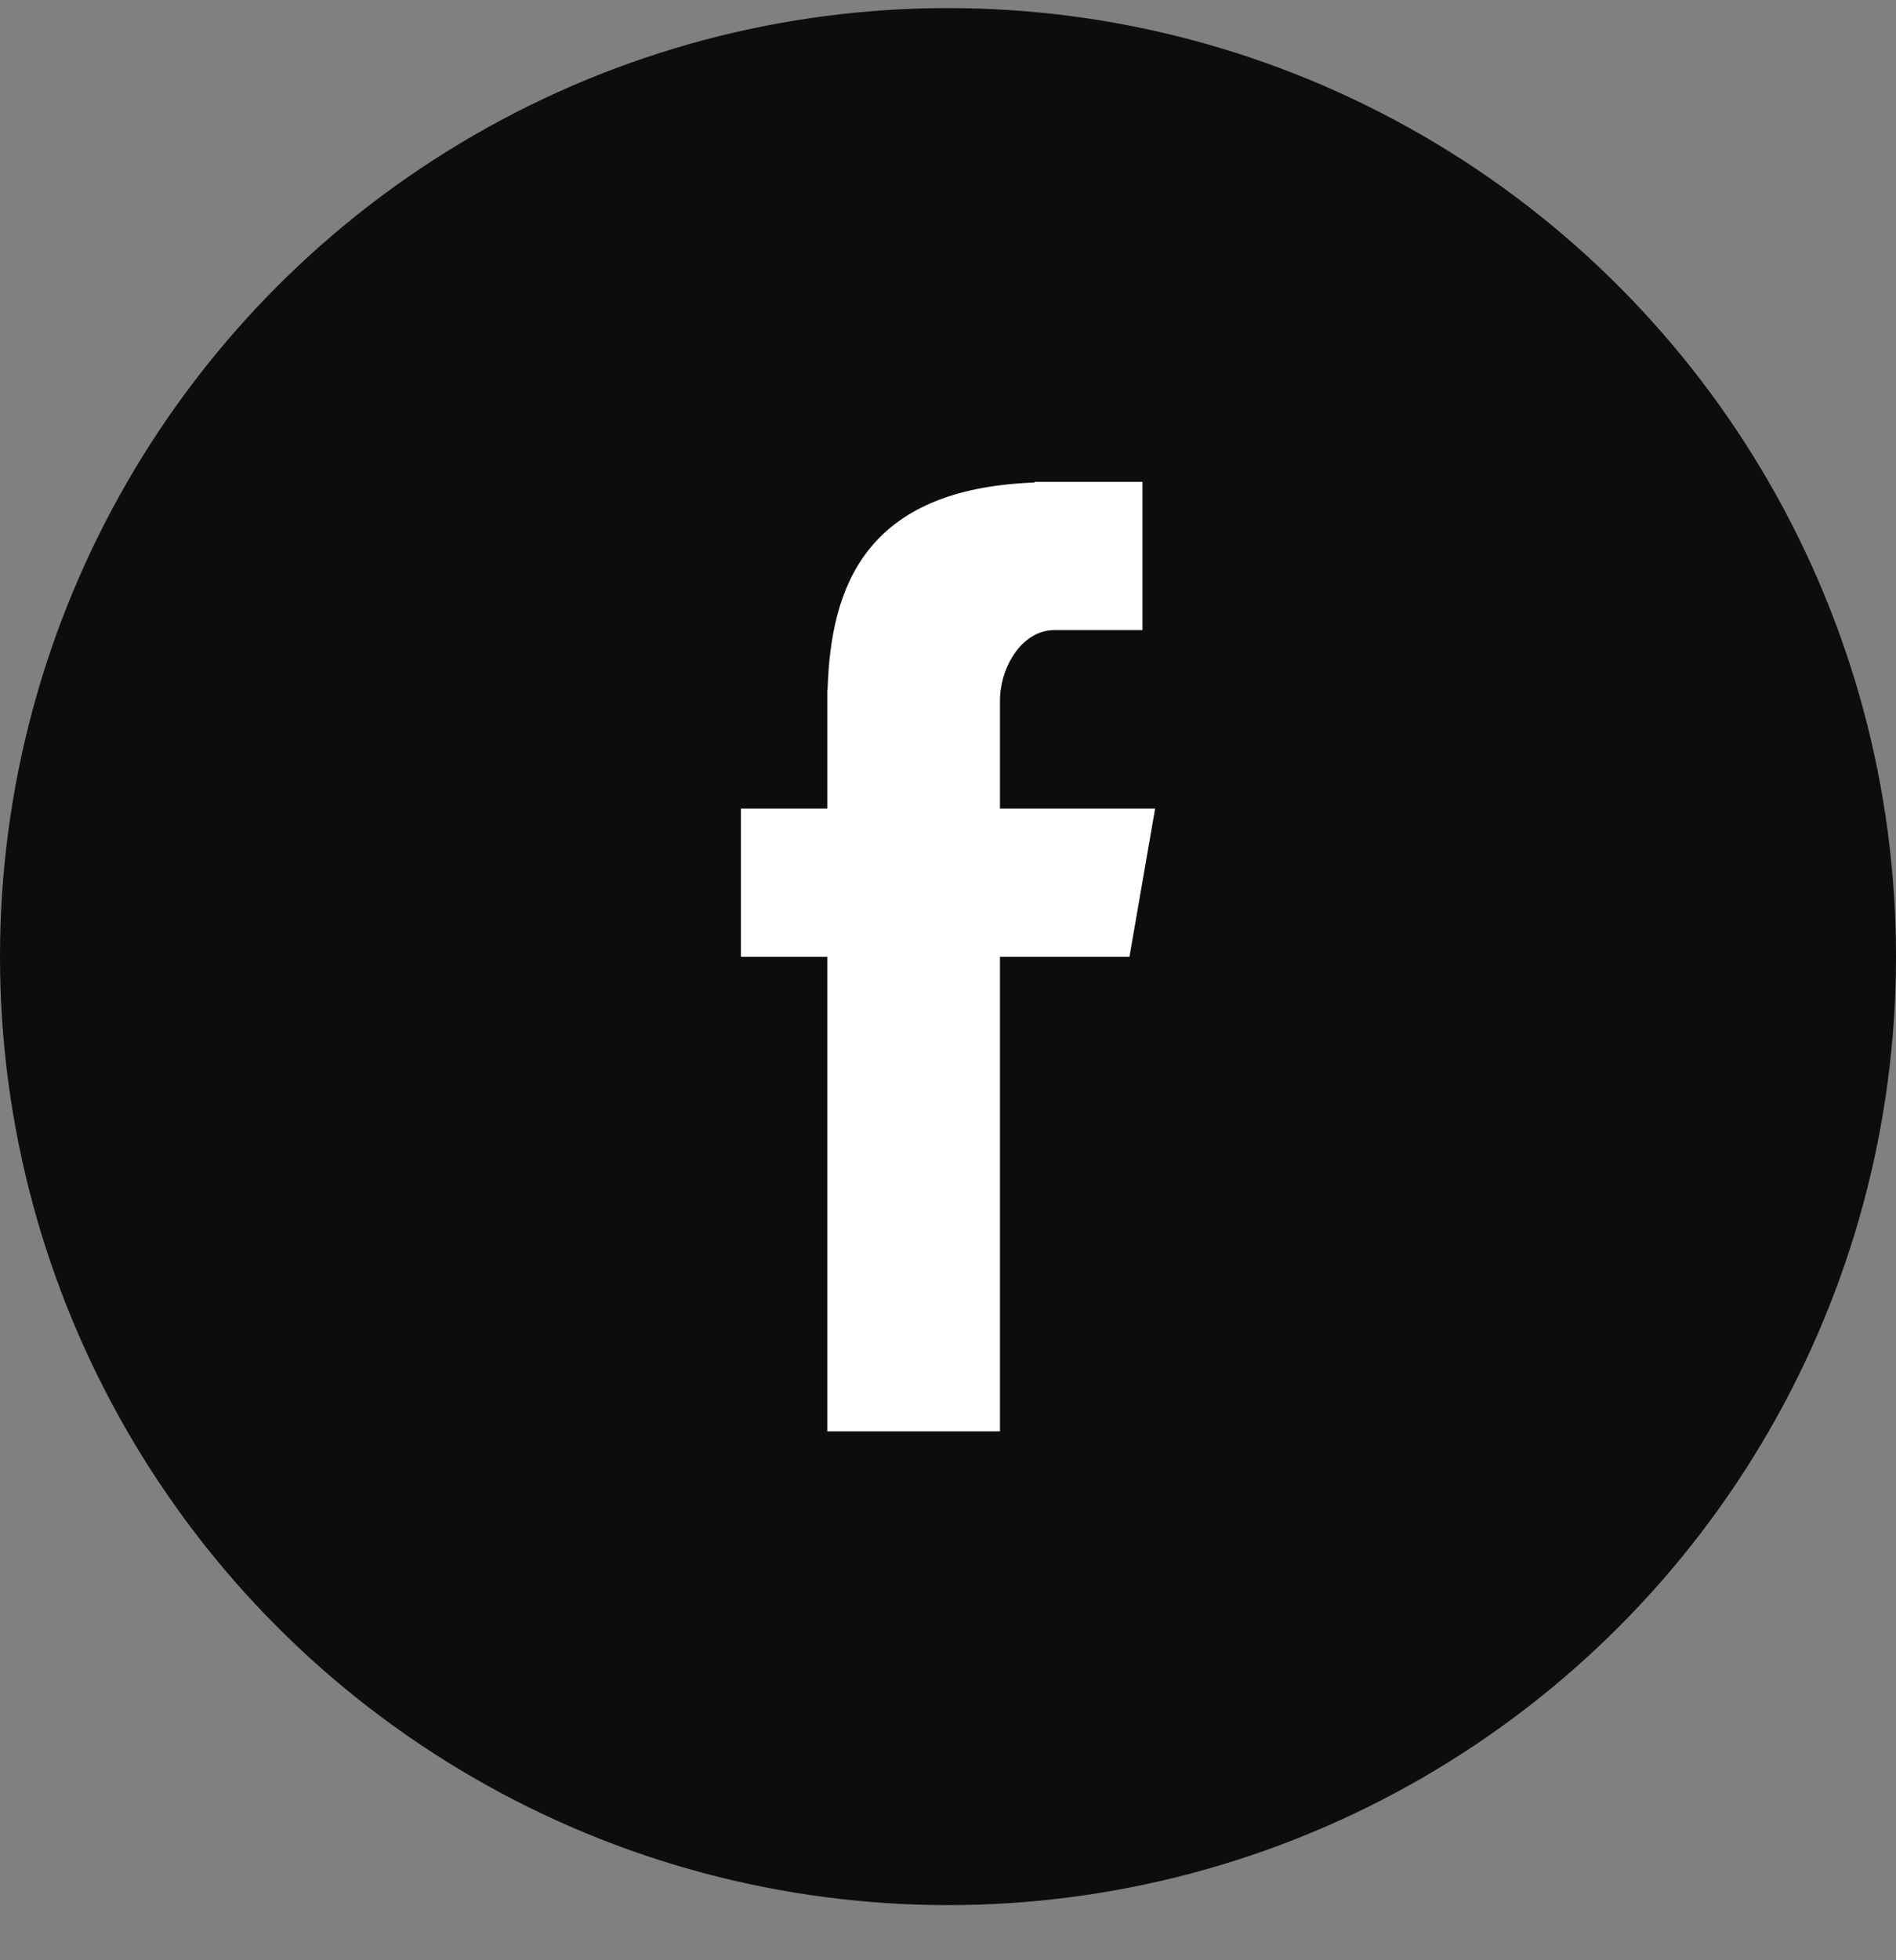 <svg width="30" height="31" viewBox="0 0 30 31" fill="none" xmlns="http://www.w3.org/2000/svg">
<rect x="0" y="0" width="30" height="31" fill="#808080" stroke="none"/>
<circle cx="15" cy="15.128" r="15" fill="#0C0D0F"/>
<path fill-rule="evenodd" clip-rule="evenodd" d="M13.09 22.636H15.822V15.132H17.871L18.277 12.787H15.822V11.088C15.822 10.54 16.176 9.965 16.682 9.965H18.077V7.62H16.368V7.631C13.692 7.728 13.143 9.278 13.095 10.905H13.09V12.787H11.723V15.132H13.09V22.636Z" fill="white"/>
</svg>
